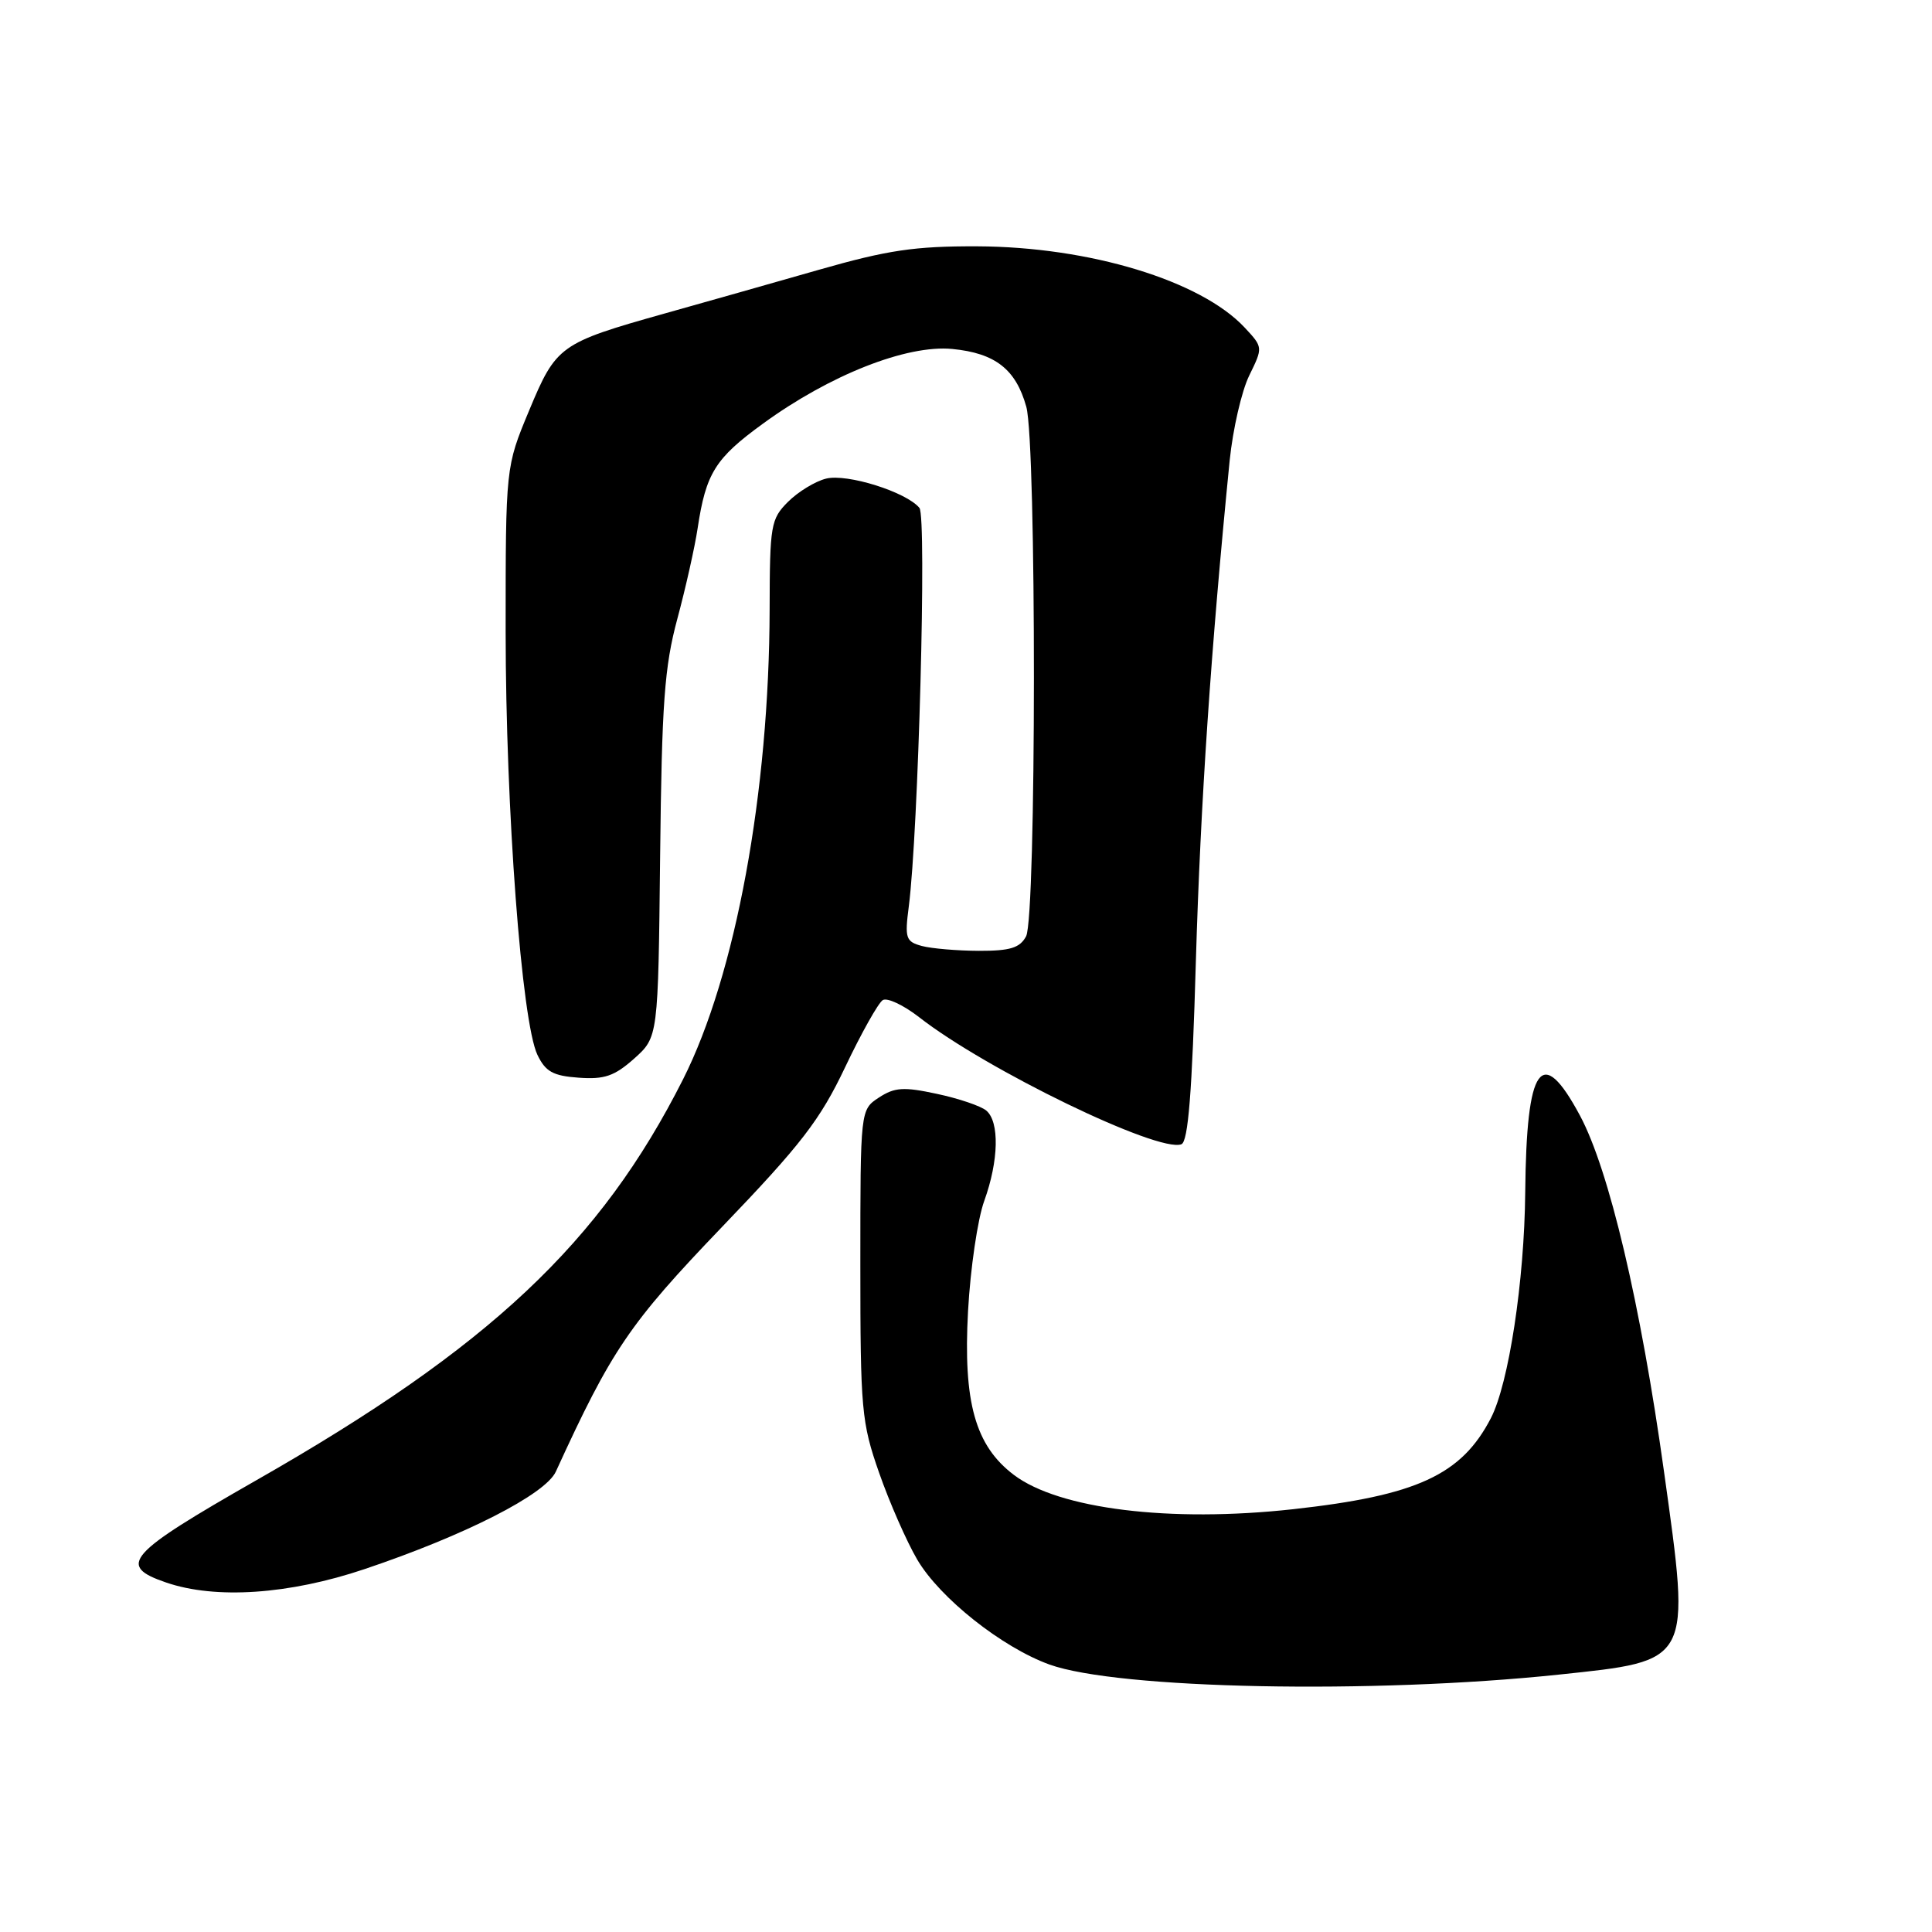 <?xml version="1.0" encoding="UTF-8" standalone="no"?>
<!DOCTYPE svg PUBLIC "-//W3C//DTD SVG 1.1//EN" "http://www.w3.org/Graphics/SVG/1.1/DTD/svg11.dtd" >
<svg xmlns="http://www.w3.org/2000/svg" xmlns:xlink="http://www.w3.org/1999/xlink" version="1.1" viewBox="0 0 256 256">
 <g >
 <path fill="currentColor"
d=" M 206.50 221.90 C 224.26 220.02 224.04 220.45 220.50 195.07 C 217.39 172.73 213.21 155.01 209.35 147.81 C 204.25 138.30 202.26 141.09 202.10 158.00 C 201.99 169.75 199.92 183.32 197.55 187.91 C 193.65 195.45 187.73 198.17 171.32 199.98 C 155.04 201.77 140.33 199.96 134.34 195.43 C 129.22 191.56 127.61 185.80 128.27 173.73 C 128.58 168.10 129.54 161.53 130.42 159.12 C 132.34 153.80 132.46 148.63 130.68 147.15 C 129.96 146.55 127.02 145.55 124.14 144.94 C 119.73 143.99 118.55 144.07 116.46 145.43 C 114.00 147.05 114.00 147.05 114.00 167.54 C 114.00 186.81 114.15 188.47 116.49 195.16 C 117.86 199.08 120.13 204.25 121.53 206.64 C 124.52 211.74 132.76 218.28 139.06 220.56 C 148.12 223.82 181.86 224.49 206.50 221.90 Z  M 48.32 207.91 C 61.64 203.43 72.27 198.01 73.65 195.00 C 81.06 178.82 83.38 175.40 95.65 162.60 C 106.19 151.62 108.66 148.40 111.98 141.42 C 114.13 136.89 116.38 132.89 116.97 132.52 C 117.55 132.16 119.71 133.17 121.77 134.77 C 130.69 141.74 153.49 152.79 156.54 151.62 C 157.44 151.28 157.96 144.78 158.46 127.33 C 159.08 106.35 160.45 86.05 162.94 61.00 C 163.36 56.88 164.52 51.82 165.53 49.76 C 167.36 46.02 167.36 46.02 164.93 43.41 C 159.12 37.18 144.36 32.70 129.50 32.64 C 121.21 32.61 117.62 33.14 108.50 35.75 C 102.45 37.48 93.22 40.10 88.00 41.56 C 74.17 45.45 73.69 45.80 70.11 54.40 C 67.00 61.86 67.00 61.86 67.00 83.68 C 67.01 107.27 69.12 135.38 71.21 139.77 C 72.28 142.00 73.28 142.56 76.68 142.80 C 80.09 143.05 81.42 142.59 84.03 140.27 C 87.21 137.42 87.21 137.42 87.47 113.46 C 87.69 93.13 88.04 88.36 89.75 82.00 C 90.86 77.88 92.07 72.47 92.44 70.00 C 93.54 62.70 94.77 60.73 101.09 56.14 C 109.95 49.68 120.14 45.66 126.18 46.24 C 131.87 46.79 134.61 48.93 135.99 53.90 C 137.35 58.80 137.33 121.52 135.96 124.07 C 135.14 125.60 133.86 126.00 129.71 125.99 C 126.85 125.98 123.45 125.69 122.16 125.35 C 120.02 124.77 119.87 124.33 120.42 120.11 C 121.69 110.25 122.81 68.50 121.83 67.30 C 120.09 65.19 112.24 62.72 109.46 63.42 C 108.01 63.78 105.74 65.17 104.41 66.50 C 102.14 68.77 102.00 69.58 101.98 80.70 C 101.93 104.99 97.48 129.20 90.51 143.01 C 79.57 164.69 64.86 178.52 34.02 196.11 C 16.82 205.93 15.47 207.45 22.01 209.69 C 28.57 211.94 38.32 211.28 48.32 207.91 Z "/>
</g>
</svg>